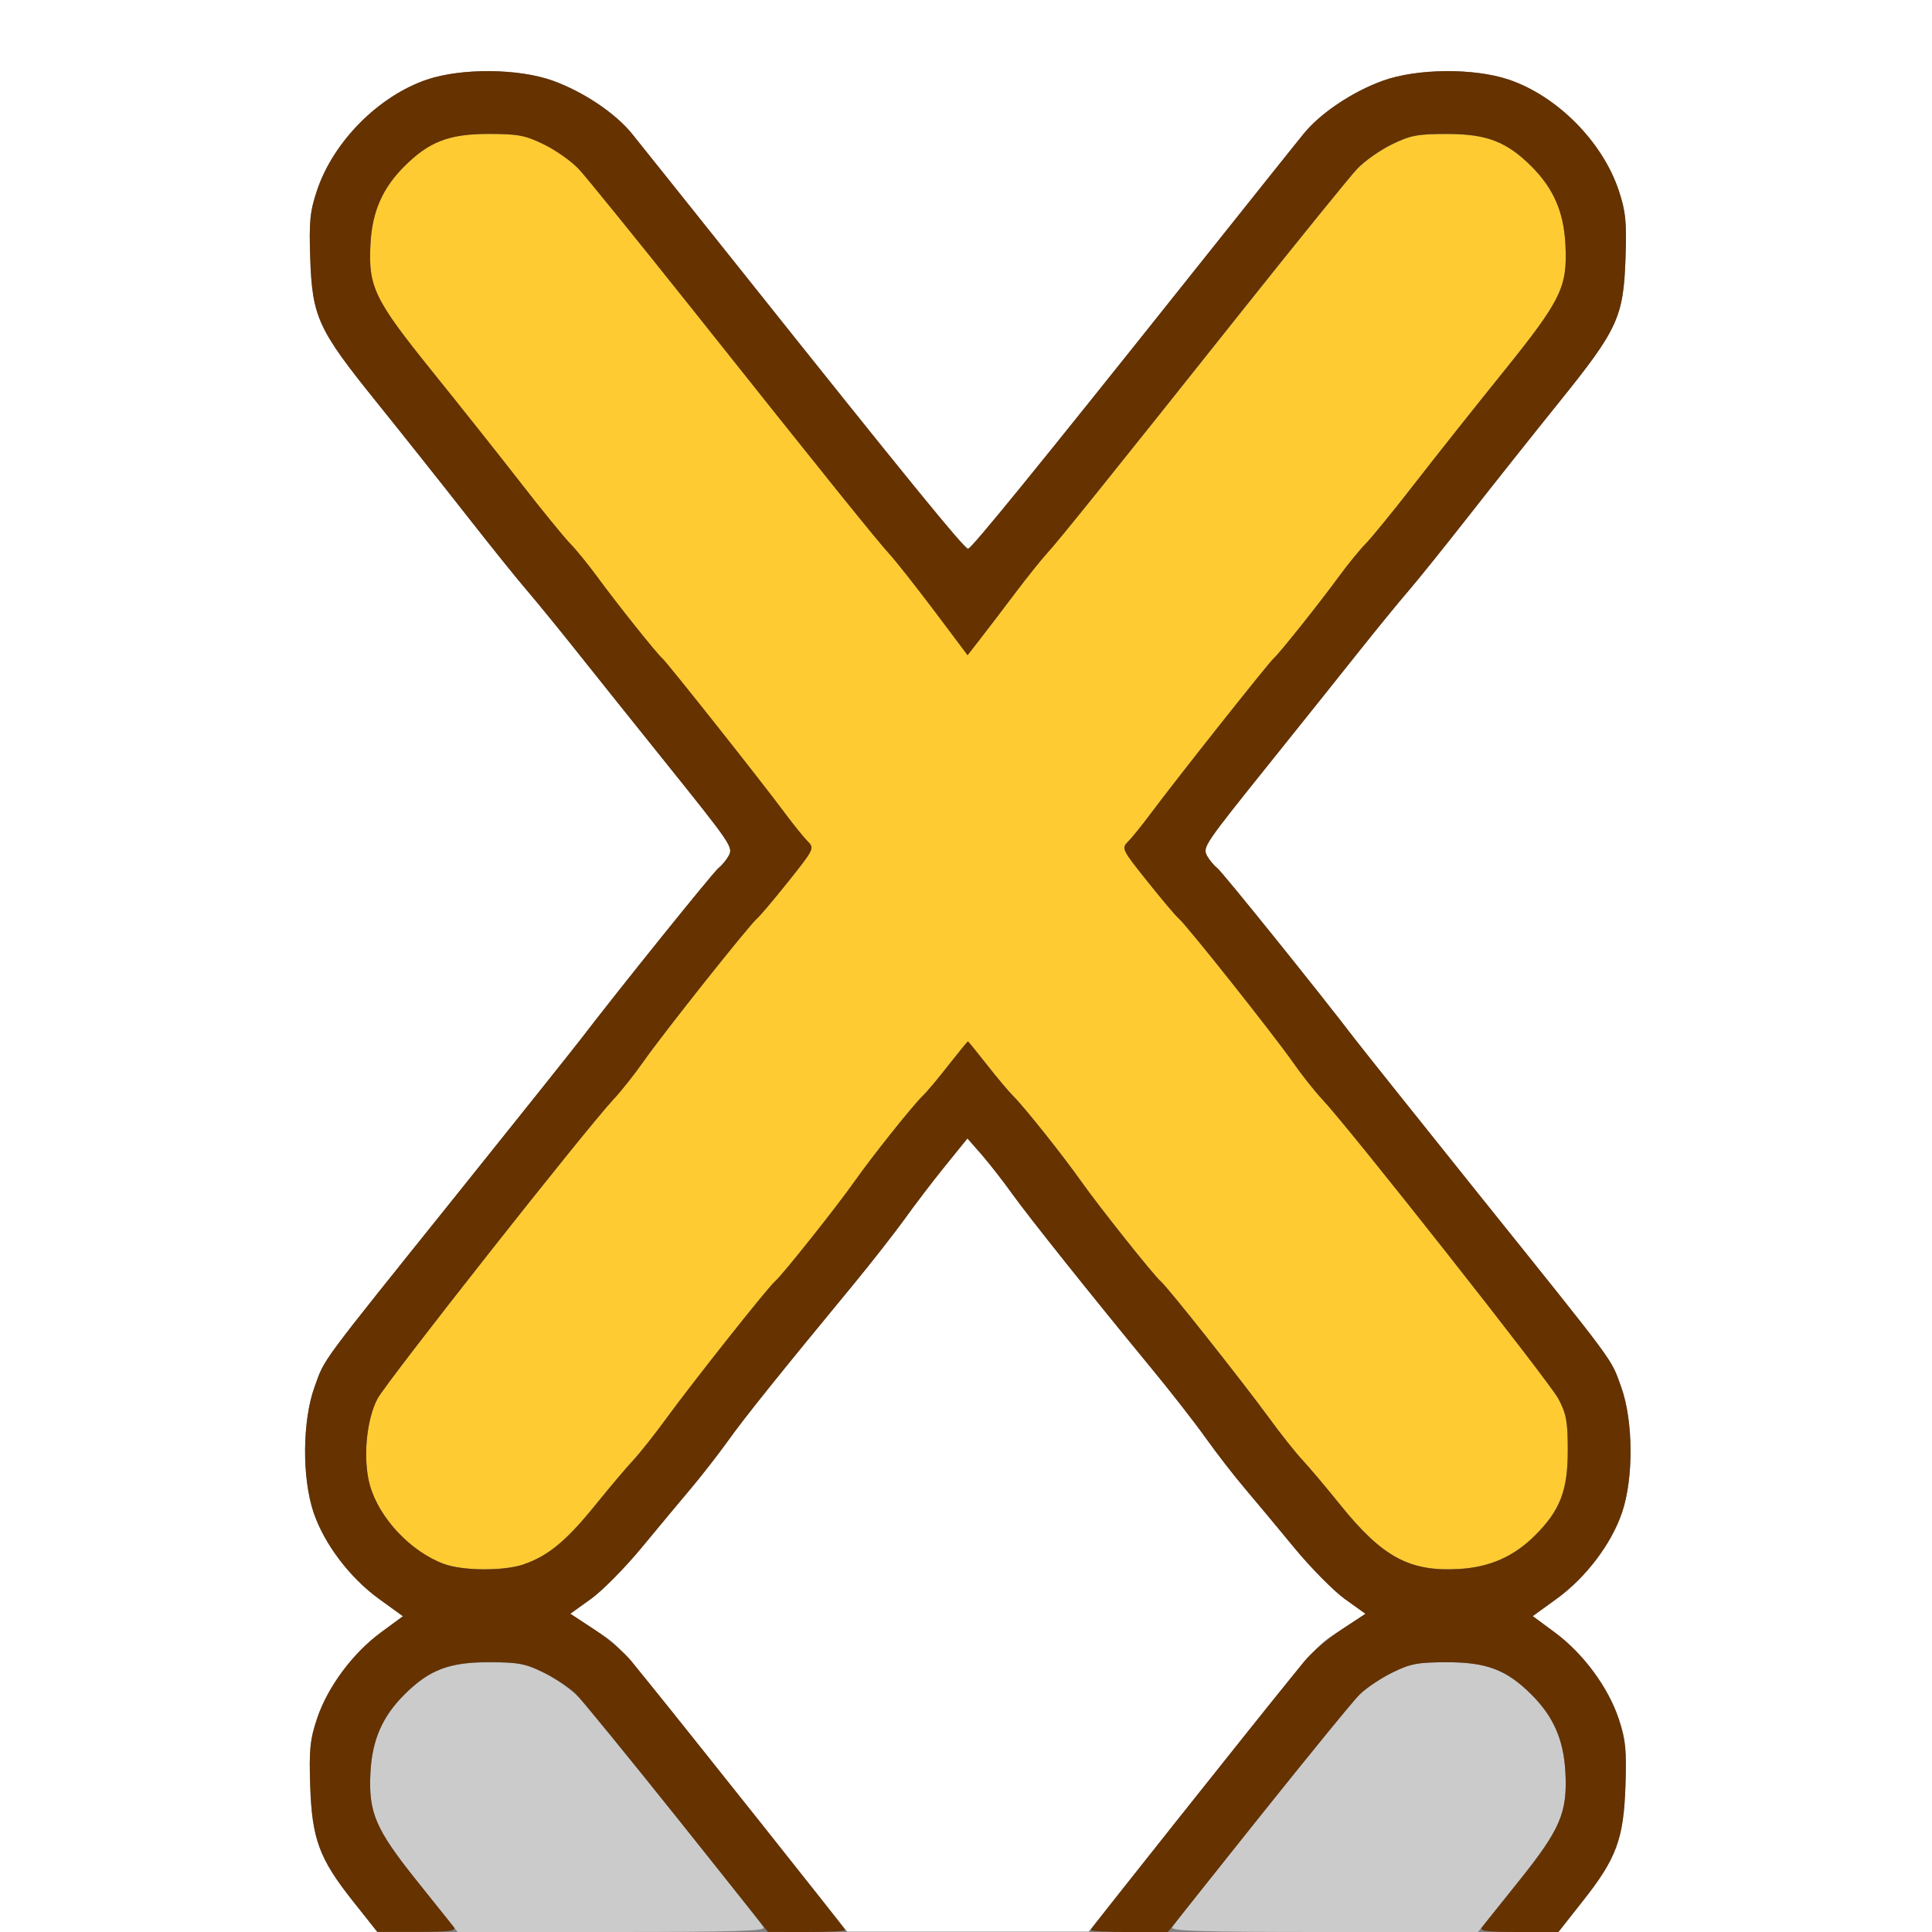 <?xml version="1.0" encoding="UTF-8" standalone="no"?>
<!-- Created with Inkscape (http://www.inkscape.org/) -->

<svg
   xmlns:dc="http://purl.org/dc/elements/1.1/"
   xmlns:cc="http://creativecommons.org/ns#"
   xmlns:rdf="http://www.w3.org/1999/02/22-rdf-syntax-ns#"
   xmlns:svg="http://www.w3.org/2000/svg"
   xmlns="http://www.w3.org/2000/svg"
   xmlns:sodipodi="http://sodipodi.sourceforge.net/DTD/sodipodi-0.dtd"
   xmlns:inkscape="http://www.inkscape.org/namespaces/inkscape"
   version="1.1"
   id="svg2"
   width="16"
   height="16"
   viewBox="0 0 16 16"
   sodipodi:docname="MIRROR_X.svg"
   inkscape:version="0.92.4 (5da689c313, 2019-01-14)">
  <rect x="0" y="0" width="16" height="16" fill="#808080" stroke="none"/>
  <defs
     id="defs6" />
  <sodipodi:namedview
     pagecolor="#ffffff"
     bordercolor="#666666"
     borderopacity="1"
     objecttolerance="10"
     gridtolerance="10"
     guidetolerance="10"
     inkscape:pageopacity="0"
     inkscape:pageshadow="2"
     inkscape:window-width="828"
     inkscape:window-height="480"
     id="namedview4"
     showgrid="false"
     inkscape:zoom="14.75"
     inkscape:cx="8"
     inkscape:cy="8"
     inkscape:window-x="0"
     inkscape:window-y="0"
     inkscape:window-maximized="0"
     inkscape:current-layer="svg2" />
  <g
     id="MIRROR_X">
    <path
       style="fill:#ffffff;stroke-width:0.031"
       d="M 0,8 V 0 h 8 8 v 8 8 h -1.547 -1.547 l 0.204,-0.258 c 0.278,-0.351 0.337,-0.512 0.352,-0.953 0.01,-0.298 0.002,-0.382 -0.056,-0.555 -0.087,-0.262 -0.295,-0.542 -0.528,-0.714 l -0.184,-0.136 0.199,-0.144 c 0.242,-0.176 0.454,-0.455 0.541,-0.715 0.096,-0.286 0.093,-0.761 -0.008,-1.04 C 13.338,11.243 13.404,11.333 12.251,9.896 11.744,9.263 11.279,8.681 11.219,8.603 10.916,8.206 10.129,7.229 10.082,7.19 10.052,7.166 10.014,7.12 9.997,7.088 9.959,7.016 9.969,7 10.53,6.301 10.763,6.011 11.083,5.611 11.242,5.411 11.401,5.211 11.592,4.977 11.667,4.891 11.741,4.805 11.962,4.53 12.157,4.281 12.352,4.032 12.691,3.605 12.911,3.332 13.4,2.725 13.445,2.627 13.462,2.133 13.472,1.835 13.464,1.751 13.406,1.578 13.271,1.173 12.897,0.795 12.495,0.659 12.207,0.562 11.733,0.567 11.451,0.669 11.197,0.761 10.934,0.938 10.796,1.108 10.74,1.178 10.318,1.705 9.859,2.281 8.58,3.886 8.054,4.533 8.02,4.542 7.99,4.55 7.561,4.025 6.172,2.281 5.713,1.705 5.291,1.178 5.235,1.108 5.097,0.938 4.834,0.761 4.581,0.669 4.298,0.567 3.824,0.562 3.536,0.659 3.135,0.795 2.76,1.173 2.625,1.578 2.567,1.751 2.559,1.835 2.569,2.133 2.586,2.627 2.631,2.725 3.12,3.332 3.34,3.605 3.679,4.032 3.874,4.281 4.069,4.53 4.29,4.805 4.365,4.891 4.439,4.977 4.63,5.211 4.789,5.411 4.948,5.611 5.268,6.011 5.501,6.301 6.062,7 6.073,7.016 6.034,7.088 6.017,7.12 5.979,7.166 5.949,7.19 5.902,7.229 5.115,8.206 4.812,8.603 4.752,8.681 4.288,9.263 3.78,9.896 2.627,11.333 2.693,11.243 2.605,11.486 c -0.101,0.278 -0.105,0.754 -0.008,1.04 0.088,0.26 0.299,0.539 0.541,0.715 l 0.199,0.144 -0.184,0.136 c -0.233,0.172 -0.441,0.453 -0.528,0.714 -0.057,0.173 -0.066,0.257 -0.056,0.555 0.015,0.441 0.075,0.602 0.352,0.953 L 3.125,16 H 1.563 0 Z m 6.156,6.917 C 5.075,13.557 5.153,13.647 4.92,13.494 L 4.723,13.365 4.892,13.243 c 0.093,-0.067 0.282,-0.258 0.42,-0.424 C 5.45,12.652 5.634,12.431 5.721,12.328 5.808,12.225 5.945,12.049 6.025,11.938 6.162,11.745 6.454,11.381 7.073,10.631 7.224,10.447 7.413,10.205 7.493,10.094 7.573,9.982 7.722,9.786 7.825,9.659 L 8.012,9.428 8.132,9.565 c 0.066,0.076 0.179,0.221 0.252,0.323 0.137,0.191 0.655,0.841 1.149,1.44 0.156,0.189 0.359,0.449 0.451,0.578 0.092,0.129 0.239,0.319 0.327,0.422 0.087,0.103 0.272,0.324 0.409,0.491 0.138,0.167 0.326,0.358 0.42,0.424 l 0.169,0.121 -0.197,0.13 C 10.878,13.647 10.956,13.557 9.875,14.917 L 9.016,15.997 h -1 -1 z"
       id="path825"
       inkscape:connector-curvature="0" />
    <path
       style="fill:#cbcbcb;stroke-width:0.031"
       d="m 3.475,15.605 c -0.368,-0.46 -0.425,-0.589 -0.407,-0.927 0.014,-0.267 0.098,-0.461 0.28,-0.642 0.206,-0.206 0.371,-0.269 0.699,-0.269 0.245,0 0.304,0.011 0.459,0.087 0.098,0.048 0.227,0.139 0.287,0.203 0.106,0.112 1.483,1.826 1.531,1.905 C 6.343,15.992 6.084,16 5.069,16 H 3.791 Z m 6.233,0.356 c 0.048,-0.079 1.425,-1.793 1.531,-1.905 0.06,-0.064 0.189,-0.155 0.287,-0.203 0.155,-0.076 0.214,-0.087 0.459,-0.087 0.329,0 0.494,0.064 0.699,0.269 0.181,0.181 0.266,0.375 0.28,0.642 0.018,0.339 -0.039,0.468 -0.407,0.927 L 12.24,16 H 10.962 C 9.948,16 9.689,15.992 9.708,15.961 Z"
       id="path823"
       inkscape:connector-curvature="0" />
    <path
       style="fill:#fecb32;stroke-width:0.031"
       d="M 3.677,12.952 C 3.402,12.851 3.139,12.571 3.063,12.299 3.004,12.088 3.033,11.759 3.126,11.584 3.201,11.442 4.858,9.341 5.081,9.104 5.142,9.039 5.254,8.898 5.33,8.79 5.488,8.563 6.208,7.657 6.269,7.607 6.292,7.588 6.409,7.45 6.529,7.3 6.739,7.037 6.745,7.026 6.69,6.971 6.659,6.94 6.572,6.832 6.496,6.731 6.293,6.458 5.525,5.489 5.484,5.453 5.436,5.412 5.108,5.001 4.942,4.774 4.87,4.675 4.77,4.553 4.721,4.502 4.671,4.451 4.49,4.23 4.319,4.01 4.148,3.789 3.817,3.372 3.583,3.082 3.099,2.48 3.049,2.378 3.068,2.021 3.082,1.754 3.166,1.56 3.347,1.379 3.553,1.173 3.718,1.109 4.047,1.109 c 0.245,0 0.304,0.011 0.459,0.087 0.098,0.048 0.227,0.139 0.287,0.203 0.06,0.064 0.478,0.58 0.93,1.147 1.13,1.42 1.535,1.924 1.646,2.045 0.052,0.057 0.219,0.268 0.37,0.469 l 0.275,0.365 0.111,-0.143 C 8.185,5.205 8.315,5.034 8.413,4.904 8.511,4.774 8.628,4.629 8.672,4.581 8.767,4.478 9.194,3.947 10.309,2.547 c 0.451,-0.567 0.87,-1.083 0.93,-1.147 0.06,-0.064 0.189,-0.155 0.287,-0.203 0.155,-0.076 0.214,-0.087 0.459,-0.087 0.329,0 0.494,0.064 0.699,0.269 0.181,0.181 0.266,0.375 0.28,0.642 0.019,0.357 -0.031,0.459 -0.516,1.061 -0.234,0.29 -0.565,0.707 -0.736,0.927 -0.171,0.22 -0.352,0.442 -0.401,0.492 -0.05,0.051 -0.149,0.173 -0.222,0.272 -0.166,0.227 -0.494,0.638 -0.541,0.679 -0.042,0.036 -0.809,1.004 -1.013,1.278 -0.075,0.101 -0.162,0.209 -0.194,0.24 -0.055,0.055 -0.049,0.066 0.161,0.329 0.12,0.15 0.237,0.288 0.259,0.306 0.062,0.051 0.781,0.957 0.94,1.183 0.075,0.108 0.187,0.249 0.248,0.314 0.225,0.238 1.881,2.339 1.956,2.481 0.067,0.126 0.078,0.189 0.078,0.43 0,0.329 -0.063,0.494 -0.269,0.7 -0.177,0.177 -0.376,0.265 -0.631,0.28 -0.408,0.024 -0.634,-0.098 -0.98,-0.526 C 10.986,12.323 10.844,12.154 10.788,12.094 10.731,12.034 10.605,11.874 10.507,11.739 10.285,11.436 9.669,10.658 9.613,10.612 9.557,10.566 9.101,9.992 8.952,9.781 8.803,9.57 8.479,9.163 8.392,9.078 8.357,9.044 8.259,8.928 8.175,8.82 8.091,8.713 8.019,8.625 8.016,8.625 8.012,8.625 7.94,8.713 7.856,8.82 7.772,8.928 7.675,9.044 7.639,9.078 7.553,9.163 7.228,9.57 7.079,9.781 6.931,9.992 6.474,10.566 6.418,10.612 c -0.056,0.046 -0.672,0.824 -0.894,1.127 -0.098,0.135 -0.225,0.294 -0.281,0.354 -0.056,0.06 -0.198,0.228 -0.315,0.373 -0.235,0.291 -0.386,0.417 -0.586,0.487 -0.164,0.058 -0.506,0.057 -0.666,-0.002 z"
       id="path821"
       inkscape:connector-curvature="0" />
    <path
       style="fill:#653200;stroke-width:0.031"
       d="m 2.921,15.742 c -0.278,-0.351 -0.337,-0.512 -0.352,-0.953 -0.01,-0.298 -0.002,-0.382 0.056,-0.555 0.087,-0.262 0.295,-0.542 0.528,-0.714 L 3.337,13.385 3.138,13.241 C 2.896,13.065 2.685,12.786 2.597,12.526 2.5,12.24 2.504,11.765 2.605,11.486 2.693,11.243 2.627,11.333 3.78,9.896 4.288,9.263 4.752,8.681 4.812,8.603 5.115,8.206 5.902,7.229 5.949,7.19 5.979,7.166 6.017,7.12 6.034,7.088 6.073,7.016 6.062,7 5.501,6.301 5.268,6.011 4.948,5.611 4.789,5.411 4.63,5.211 4.439,4.977 4.365,4.891 4.29,4.805 4.069,4.53 3.874,4.281 3.679,4.032 3.34,3.605 3.12,3.332 2.631,2.725 2.586,2.627 2.569,2.133 2.559,1.835 2.567,1.751 2.625,1.578 2.76,1.173 3.135,0.795 3.536,0.659 c 0.288,-0.097 0.761,-0.093 1.044,0.01 0.253,0.092 0.516,0.268 0.654,0.439 0.056,0.07 0.478,0.597 0.937,1.173 1.279,1.605 1.817,2.266 1.844,2.266 0.027,0 0.565,-0.66 1.844,-2.266 0.459,-0.576 0.88,-1.104 0.937,-1.173 0.138,-0.17 0.401,-0.347 0.654,-0.439 0.283,-0.103 0.756,-0.107 1.044,-0.01 0.402,0.136 0.777,0.514 0.912,0.919 0.057,0.173 0.066,0.257 0.056,0.555 -0.017,0.494 -0.062,0.592 -0.551,1.199 -0.22,0.273 -0.559,0.7 -0.754,0.949 -0.195,0.249 -0.416,0.523 -0.49,0.609 -0.075,0.086 -0.266,0.32 -0.425,0.52 -0.159,0.2 -0.479,0.601 -0.712,0.891 -0.561,0.699 -0.572,0.715 -0.534,0.786 0.017,0.032 0.055,0.078 0.085,0.102 0.047,0.039 0.834,1.016 1.137,1.412 0.06,0.079 0.525,0.661 1.032,1.294 1.153,1.437 1.087,1.347 1.175,1.59 0.101,0.278 0.105,0.754 0.008,1.04 -0.088,0.26 -0.299,0.539 -0.541,0.715 l -0.199,0.144 0.184,0.136 c 0.233,0.172 0.441,0.453 0.528,0.714 0.057,0.173 0.066,0.257 0.056,0.555 -0.015,0.441 -0.075,0.602 -0.352,0.953 L 12.906,16 h -0.332 c -0.261,0 -0.325,-0.008 -0.301,-0.039 0.017,-0.021 0.158,-0.199 0.315,-0.394 0.334,-0.417 0.393,-0.557 0.376,-0.89 -0.014,-0.267 -0.098,-0.461 -0.28,-0.642 -0.206,-0.206 -0.371,-0.269 -0.699,-0.269 -0.243,0 -0.305,0.012 -0.453,0.085 -0.095,0.047 -0.214,0.125 -0.266,0.175 -0.052,0.05 -0.431,0.514 -0.844,1.032 l -0.75,0.942 -0.32,3.75e-4 C 9.175,16 9.031,15.993 9.031,15.985 c 0,-0.012 1.291,-1.636 1.769,-2.225 0.058,-0.072 0.197,-0.19 0.307,-0.263 l 0.201,-0.132 -0.169,-0.121 C 11.046,13.177 10.857,12.986 10.719,12.819 10.582,12.652 10.397,12.431 10.31,12.328 10.222,12.225 10.075,12.035 9.983,11.906 9.891,11.777 9.688,11.517 9.532,11.328 9.039,10.729 8.52,10.079 8.383,9.888 8.311,9.786 8.197,9.641 8.132,9.565 L 8.012,9.428 7.825,9.659 C 7.722,9.786 7.573,9.982 7.493,10.094 7.413,10.205 7.224,10.447 7.073,10.631 6.454,11.381 6.162,11.745 6.025,11.938 5.945,12.049 5.808,12.225 5.721,12.328 5.634,12.431 5.45,12.652 5.312,12.819 5.174,12.986 4.986,13.177 4.892,13.243 l -0.169,0.121 0.201,0.132 c 0.111,0.073 0.249,0.191 0.307,0.263 C 5.709,14.348 7,15.972 7,15.985 c 0,0.009 -0.144,0.015 -0.32,0.015 l -0.32,-3.75e-4 -0.75,-0.942 C 5.197,14.54 4.817,14.075 4.766,14.025 4.714,13.976 4.595,13.897 4.5,13.85 c -0.148,-0.073 -0.21,-0.085 -0.453,-0.085 -0.329,0 -0.494,0.064 -0.699,0.269 -0.181,0.181 -0.266,0.375 -0.28,0.642 -0.018,0.333 0.042,0.473 0.376,0.89 0.156,0.195 0.298,0.372 0.315,0.394 0.024,0.031 -0.04,0.039 -0.301,0.039 H 3.125 L 2.921,15.742 Z M 4.343,12.953 C 4.543,12.883 4.694,12.757 4.929,12.466 5.046,12.322 5.187,12.154 5.244,12.094 5.3,12.034 5.426,11.874 5.524,11.739 5.746,11.436 6.362,10.658 6.418,10.612 6.474,10.566 6.931,9.992 7.079,9.781 7.228,9.57 7.553,9.163 7.639,9.078 7.675,9.044 7.772,8.928 7.856,8.82 7.94,8.713 8.012,8.625 8.016,8.625 c 0.004,0 0.075,0.088 0.159,0.195 0.084,0.107 0.182,0.223 0.217,0.258 0.087,0.085 0.411,0.492 0.56,0.703 0.149,0.211 0.605,0.784 0.661,0.831 0.056,0.046 0.672,0.824 0.894,1.127 0.098,0.135 0.225,0.294 0.281,0.354 0.056,0.06 0.199,0.229 0.316,0.375 0.346,0.429 0.572,0.55 0.98,0.526 0.255,-0.015 0.454,-0.103 0.631,-0.28 0.206,-0.206 0.269,-0.371 0.269,-0.7 0,-0.241 -0.011,-0.304 -0.078,-0.43 C 12.831,11.443 11.175,9.342 10.95,9.104 10.889,9.039 10.777,8.898 10.702,8.79 10.543,8.563 9.824,7.657 9.762,7.607 9.739,7.588 9.622,7.45 9.503,7.3 9.292,7.037 9.287,7.026 9.341,6.971 9.373,6.94 9.46,6.832 9.535,6.731 9.738,6.458 10.506,5.489 10.548,5.453 10.595,5.412 10.923,5.001 11.089,4.774 c 0.072,-0.099 0.172,-0.221 0.222,-0.272 0.05,-0.051 0.23,-0.272 0.401,-0.492 C 11.883,3.789 12.214,3.372 12.448,3.082 12.933,2.48 12.982,2.378 12.964,2.021 12.95,1.754 12.865,1.56 12.684,1.379 12.478,1.173 12.313,1.109 11.984,1.109 c -0.245,0 -0.304,0.011 -0.459,0.087 -0.098,0.048 -0.227,0.139 -0.287,0.203 -0.06,0.064 -0.478,0.58 -0.93,1.147 C 9.194,3.947 8.767,4.478 8.672,4.581 8.628,4.629 8.511,4.774 8.413,4.904 8.315,5.034 8.185,5.205 8.124,5.283 L 8.013,5.426 7.739,5.061 C 7.587,4.86 7.421,4.649 7.369,4.592 7.258,4.47 6.852,3.967 5.723,2.547 5.271,1.98 4.853,1.464 4.793,1.4 4.733,1.336 4.604,1.245 4.506,1.197 4.351,1.121 4.292,1.109 4.047,1.109 c -0.329,0 -0.494,0.064 -0.699,0.269 -0.181,0.181 -0.266,0.375 -0.28,0.642 -0.019,0.357 0.031,0.459 0.516,1.061 0.234,0.29 0.565,0.707 0.736,0.927 0.171,0.22 0.352,0.442 0.401,0.492 0.05,0.051 0.149,0.173 0.222,0.272 0.166,0.227 0.494,0.638 0.541,0.679 0.042,0.036 0.809,1.004 1.013,1.278 0.075,0.101 0.162,0.209 0.194,0.24 0.055,0.055 0.049,0.066 -0.161,0.329 C 6.409,7.45 6.292,7.588 6.269,7.607 6.208,7.657 5.488,8.563 5.33,8.79 5.254,8.898 5.142,9.039 5.081,9.104 4.858,9.341 3.201,11.442 3.126,11.584 c -0.093,0.175 -0.122,0.504 -0.063,0.715 0.076,0.273 0.339,0.552 0.614,0.653 0.16,0.059 0.502,0.06 0.666,0.002 z"
       id="path819"
       inkscape:connector-curvature="0" />
  </g>
</svg>
